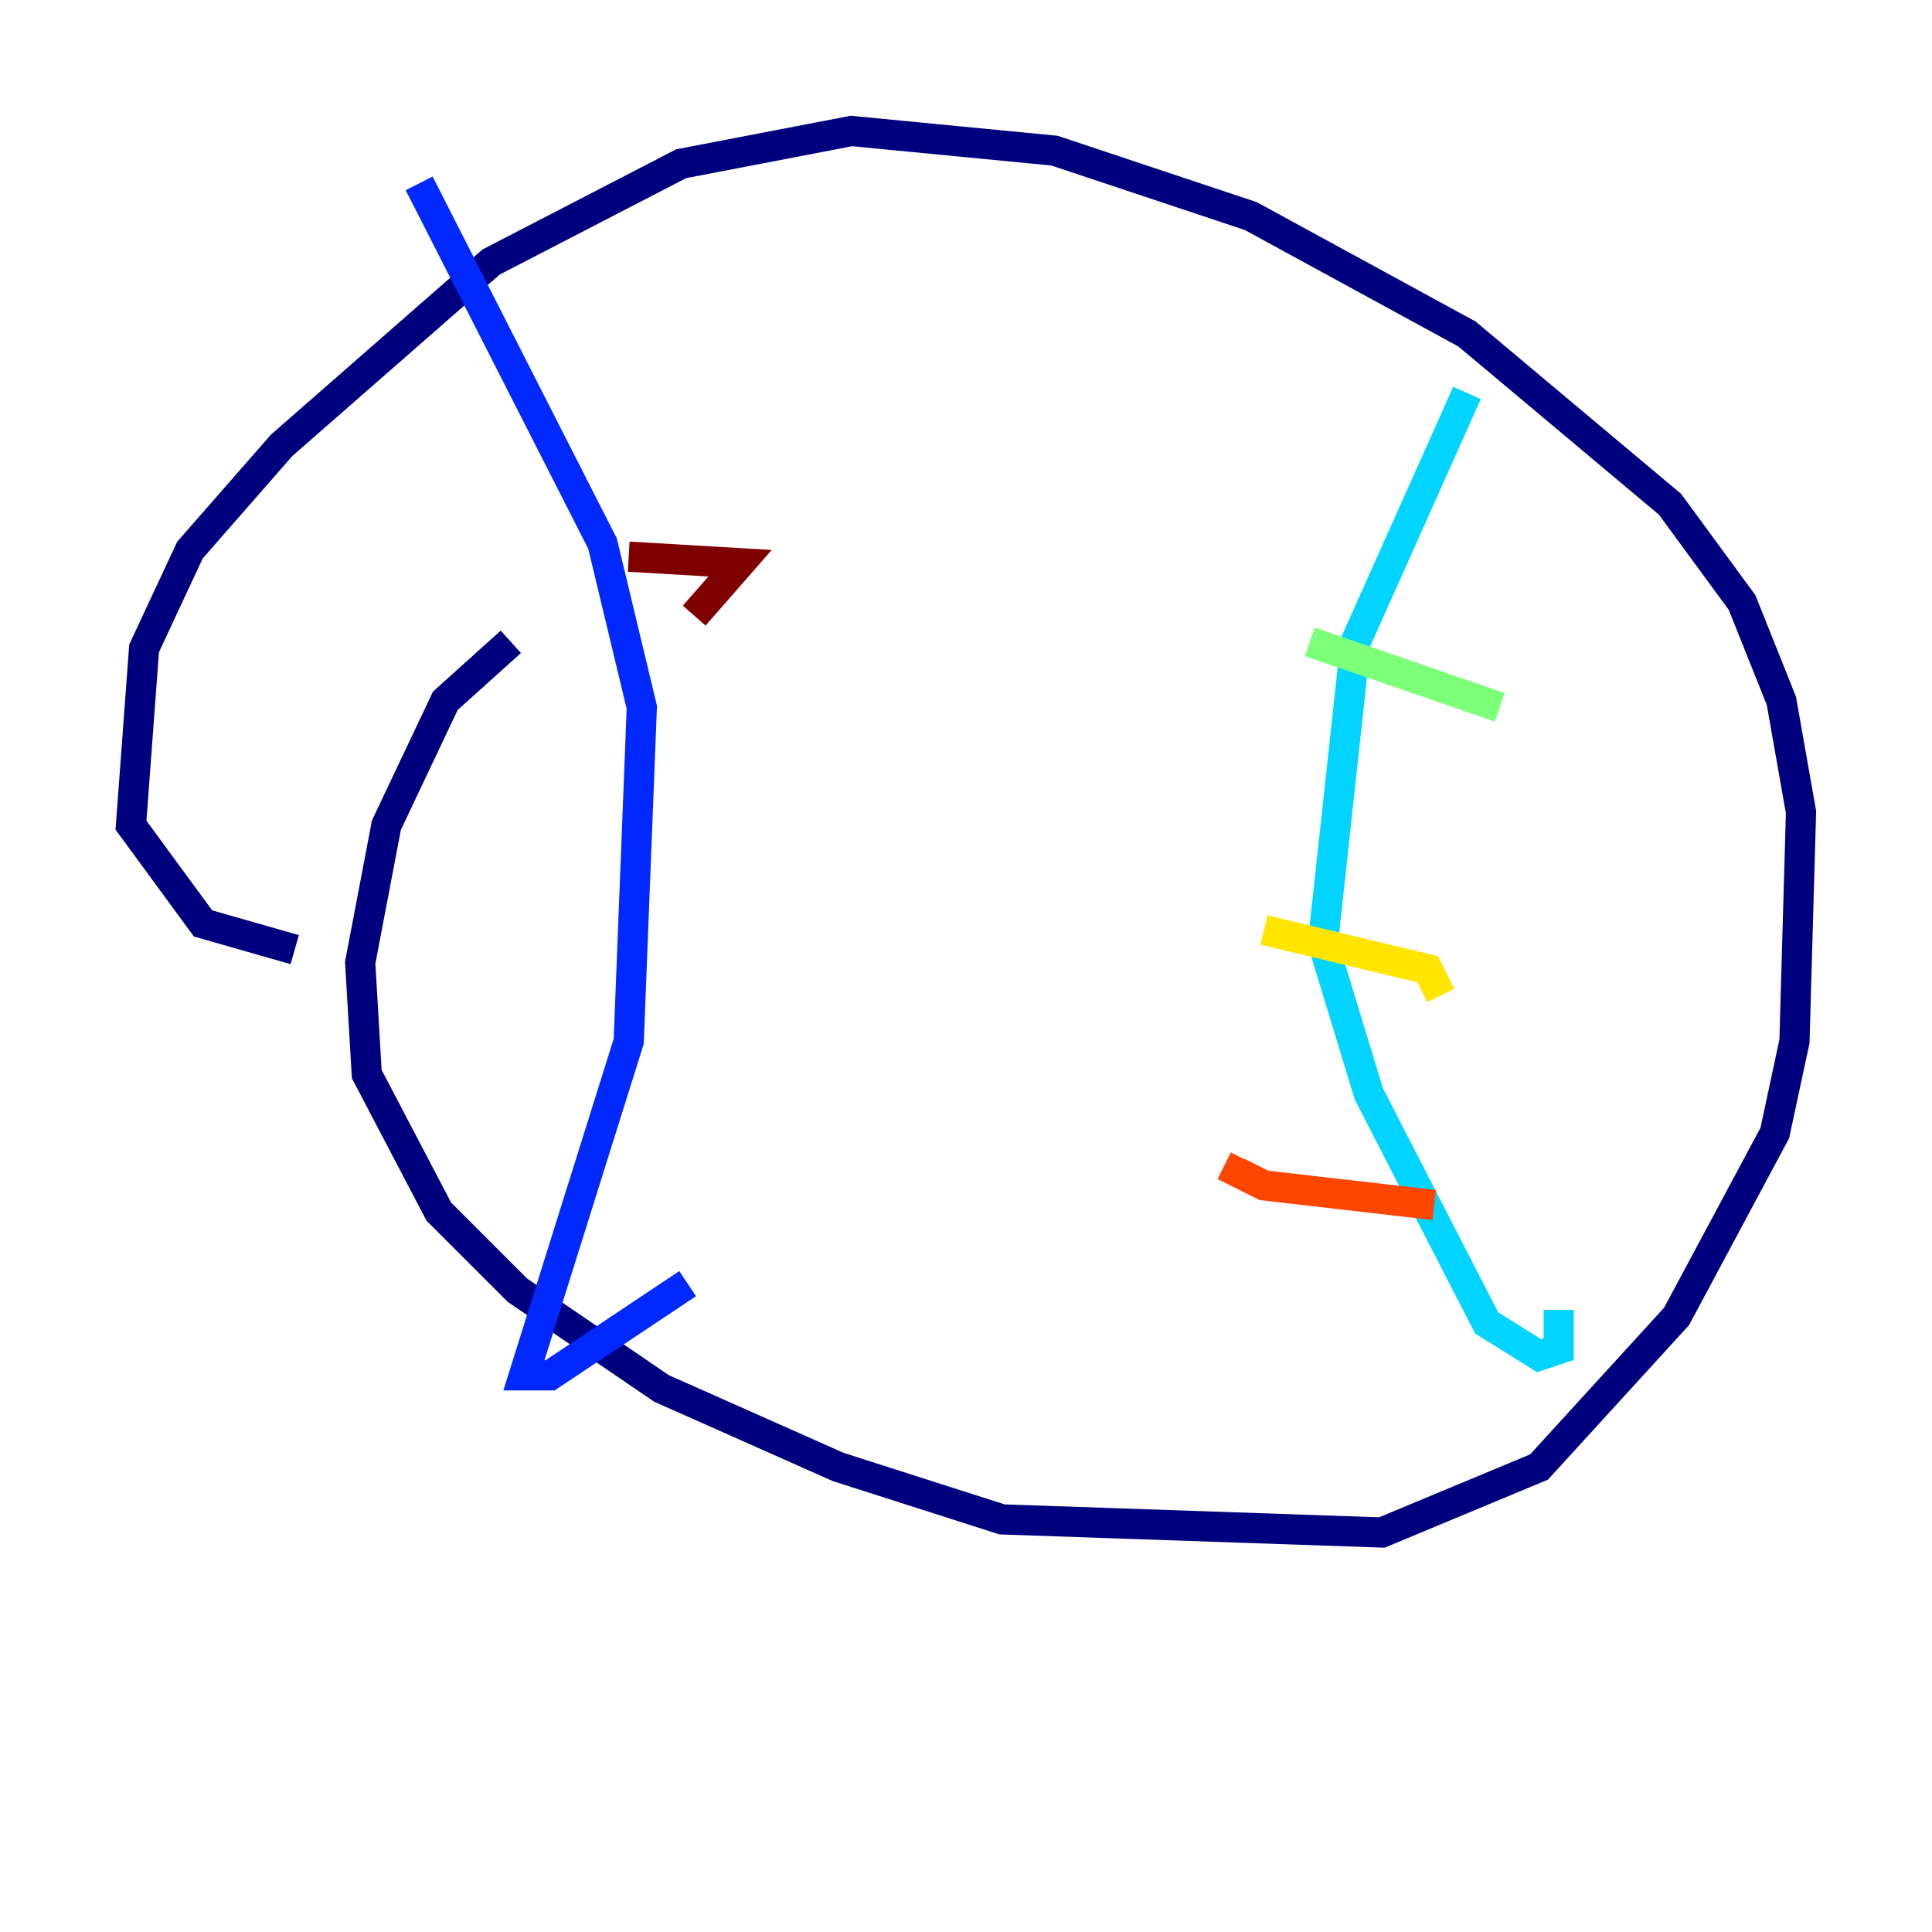 <?xml version="1.0" encoding="utf-8" ?>
<svg baseProfile="tiny" height="128" version="1.2" viewBox="0,0,128,128" width="128" xmlns="http://www.w3.org/2000/svg" xmlns:ev="http://www.w3.org/2001/xml-events" xmlns:xlink="http://www.w3.org/1999/xlink"><defs /><polyline fill="none" points="33.844,42.522 29.505,46.427 25.6,54.671 23.864,63.783 24.298,71.159 29.071,80.271 34.278,85.478 43.824,91.986 55.539,97.193 66.386,100.664 91.552,101.532 101.966,97.193 111.078,87.214 117.586,75.064 118.888,68.99 119.322,53.803 118.02,46.427 115.417,39.919 110.644,33.41 97.193,22.129 82.875,14.319 69.858,9.98 56.407,8.678 45.125,10.848 32.542,17.356 18.658,29.505 12.583,36.447 9.546,42.956 8.678,54.671 13.451,61.18 19.525,62.915" stroke="#00007f" stroke-width="2" /><polyline fill="none" points="27.77,12.149 39.919,36.014 42.522,46.861 41.654,68.99 34.712,91.119 36.447,91.119 45.559,85.044" stroke="#0028ff" stroke-width="2" /><polyline fill="none" points="97.193,26.034 89.817,42.522 87.647,62.481 90.685,72.461 98.495,87.647 101.966,89.817 103.268,89.383 103.268,86.78" stroke="#00d4ff" stroke-width="2" /><polyline fill="none" points="86.78,42.522 99.363,46.861" stroke="#7cff79" stroke-width="2" /><polyline fill="none" points="83.742,61.614 94.59,64.217 95.458,65.953" stroke="#ffe500" stroke-width="2" /><polyline fill="none" points="82.441,76.8 82.007,77.668 83.742,78.536 95.024,79.837" stroke="#ff4600" stroke-width="2" /><polyline fill="none" points="41.654,36.881 49.031,37.315 45.993,40.786" stroke="#7f0000" stroke-width="2" /></svg>